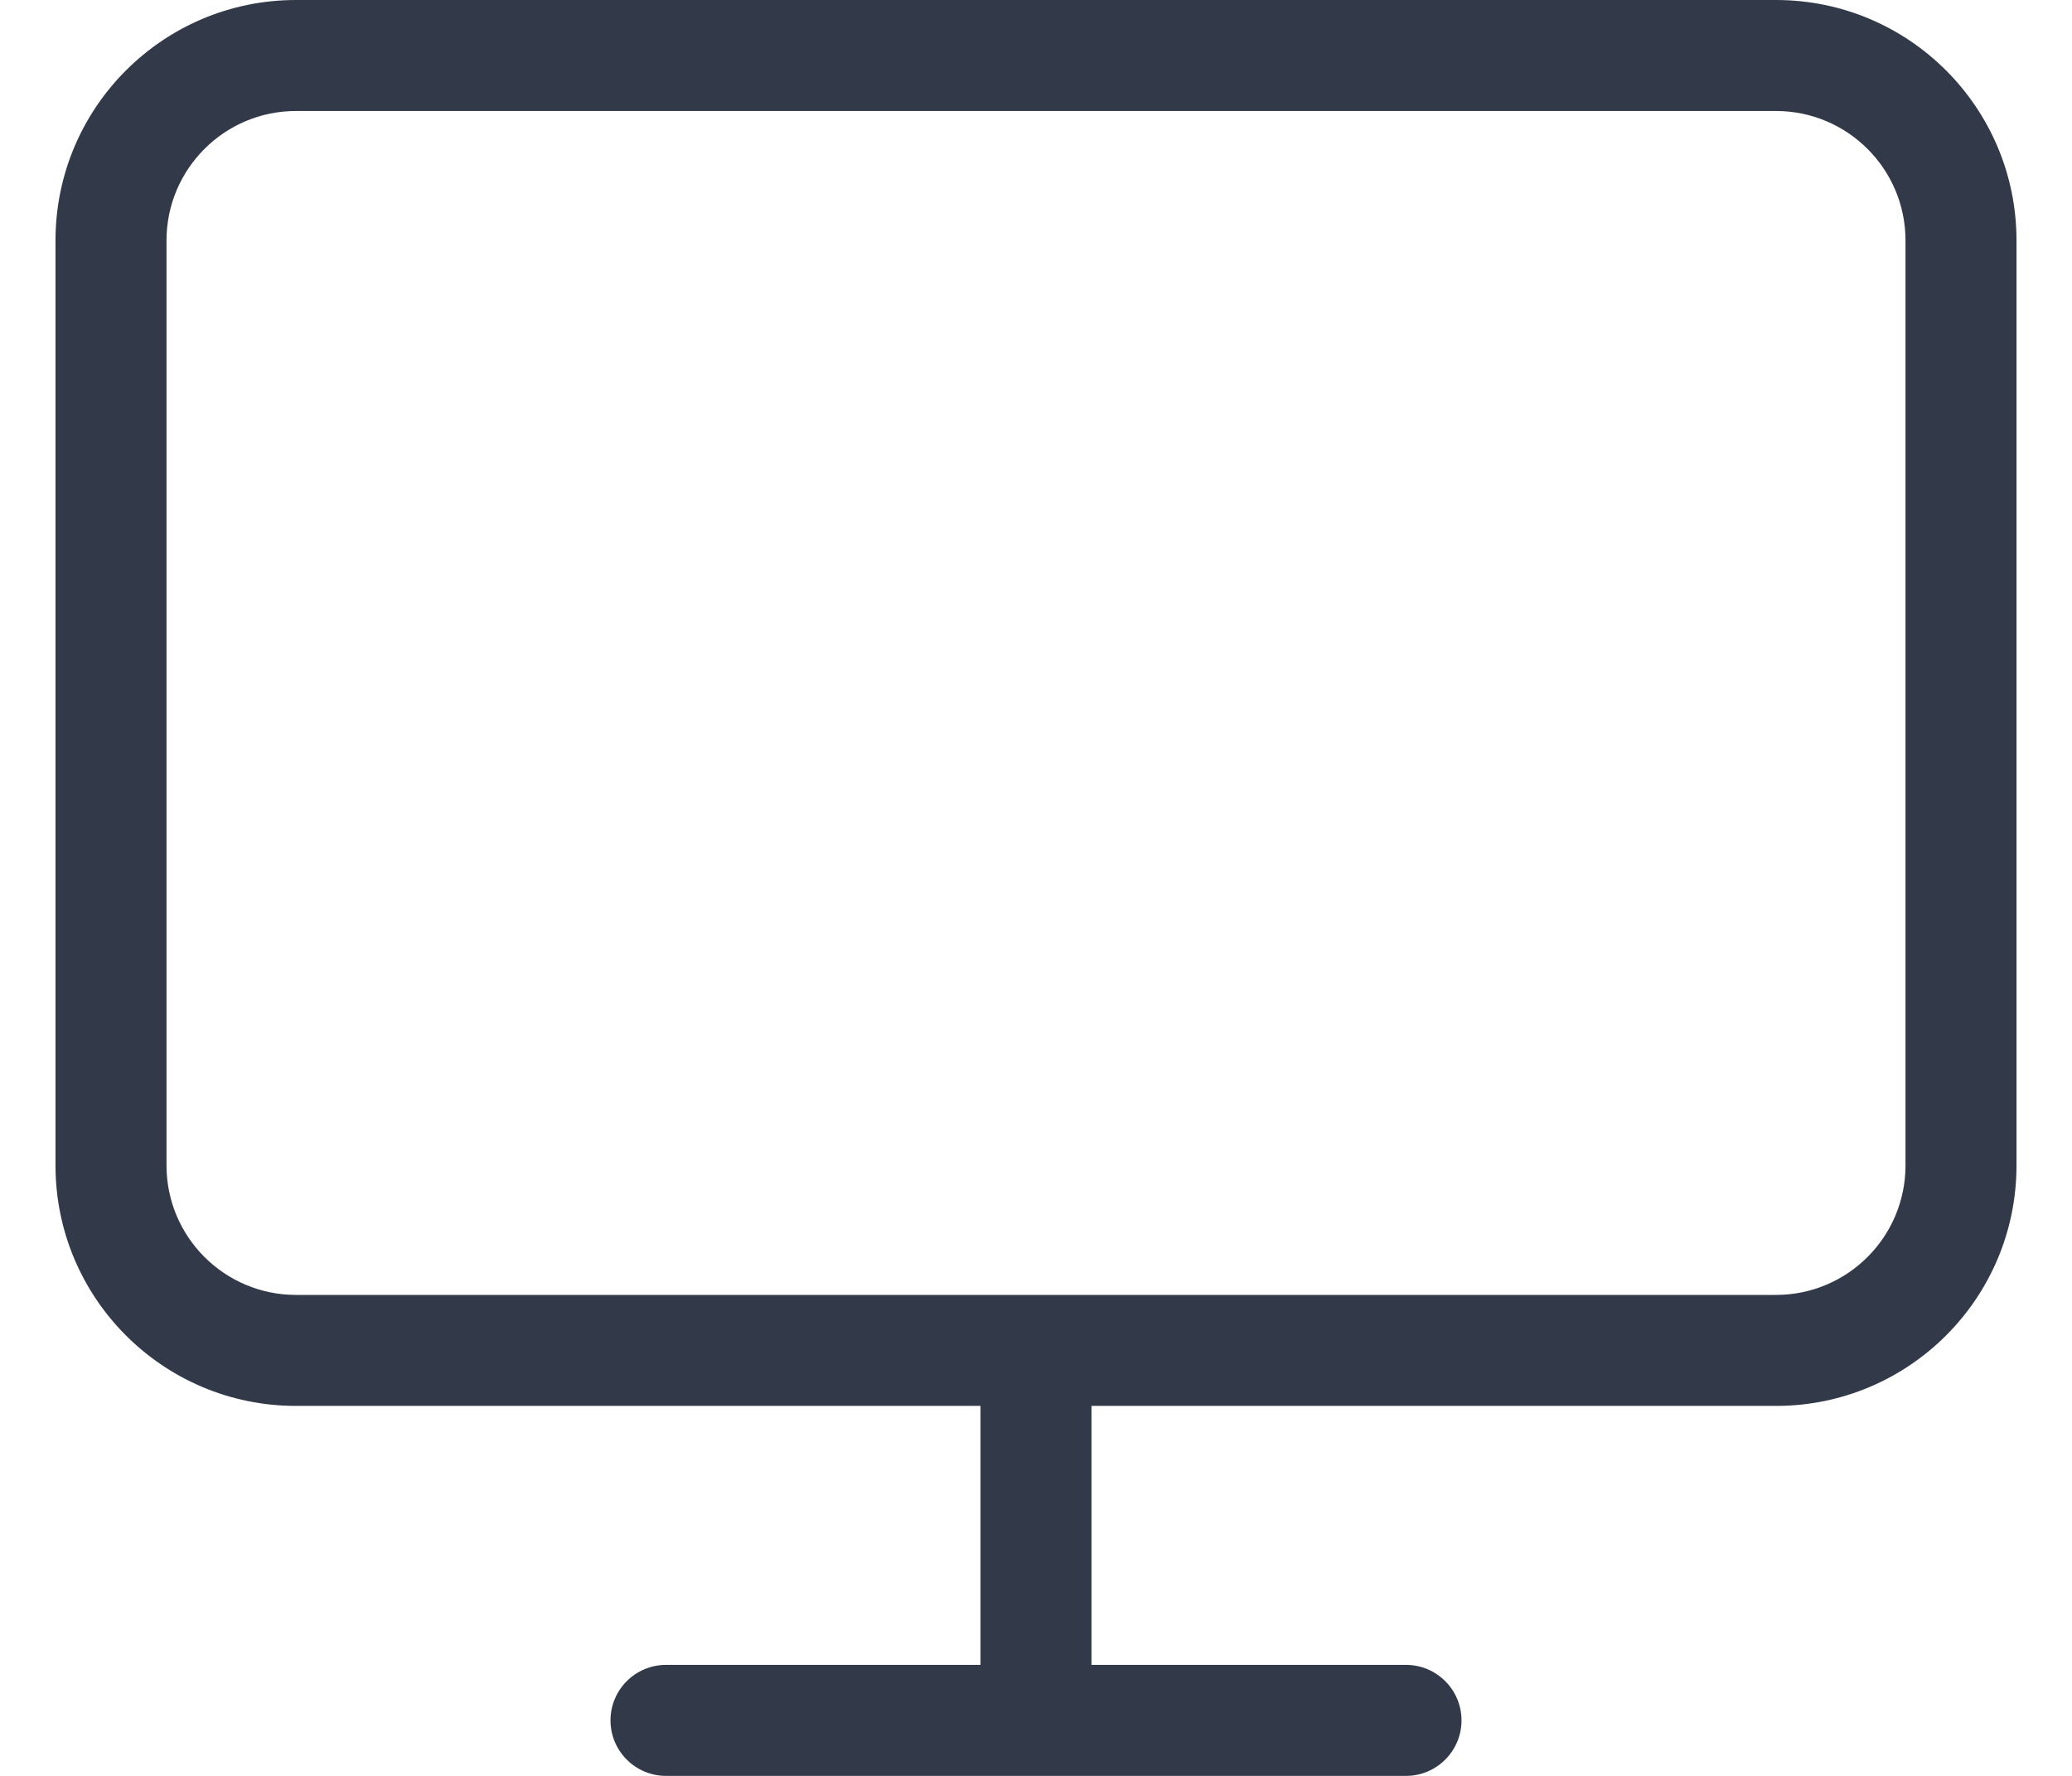 <svg width="28" height="24" viewBox="0 0 28 24" fill="none" xmlns="http://www.w3.org/2000/svg">
<path d="M25.75 3.25C25.75 2.284 24.966 1.5 24 1.5H4C3.034 1.5 2.25 2.284 2.25 3.25V15.75C2.25 16.716 3.034 17.5 4 17.5H24C24.966 17.5 25.75 16.716 25.75 15.75V3.25ZM27.25 15.75C27.25 17.545 25.795 19 24 19H14.75V22.5H19C19.414 22.5 19.75 22.836 19.75 23.25C19.75 23.664 19.414 24 19 24H9C8.586 24 8.25 23.664 8.25 23.25C8.25 22.836 8.586 22.5 9 22.5H13.25V19H4C2.205 19 0.75 17.545 0.75 15.75V3.25C0.75 1.455 2.205 0 4 0H24C25.795 0 27.25 1.455 27.25 3.25V15.75Z" fill="#323949"/>
</svg>
